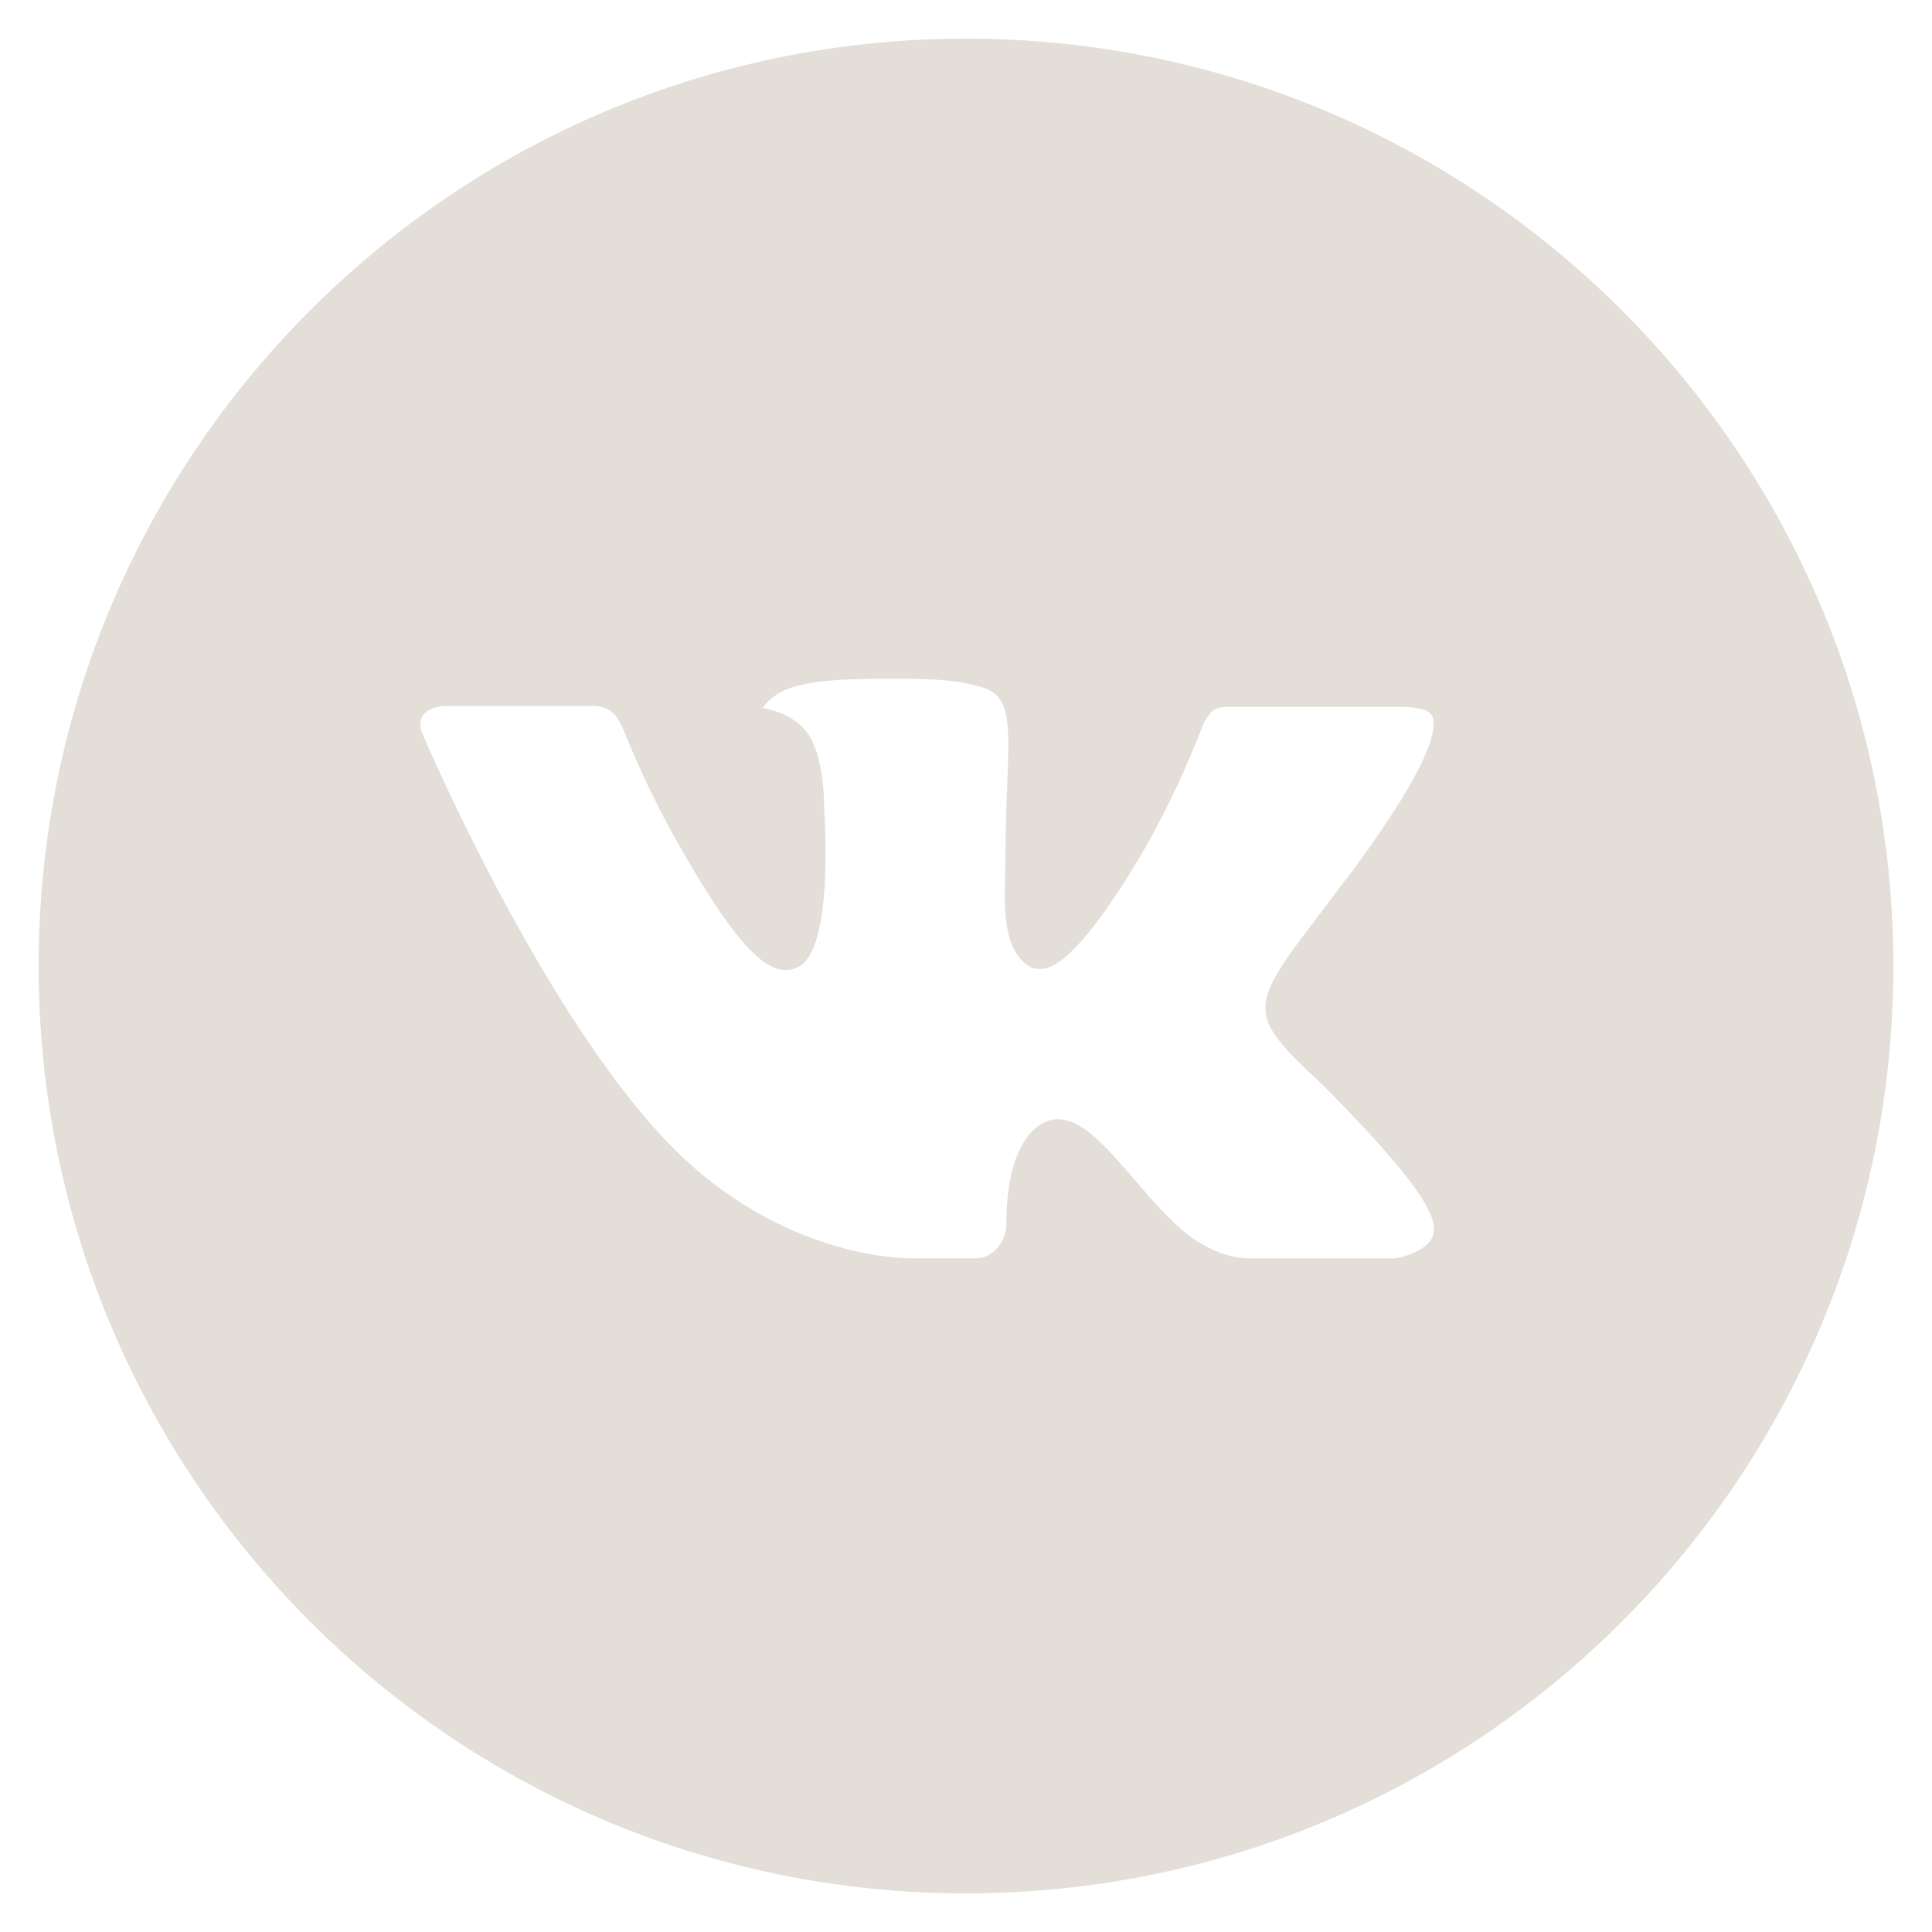 <svg width="84" height="84" viewBox="0 0 84 84" fill="none" xmlns="http://www.w3.org/2000/svg">
<path d="M42 1.68C19.731 1.68 1.68 19.731 1.68 42C1.68 64.268 19.731 82.32 42 82.32C64.268 82.32 82.32 64.268 82.32 42C82.32 19.731 64.268 1.68 42 1.68ZM57.506 47.17C57.506 47.17 61.072 50.69 61.95 52.323C61.975 52.357 61.987 52.391 61.996 52.407C62.353 53.008 62.437 53.474 62.261 53.823C61.967 54.402 60.959 54.688 60.614 54.713H54.314C53.877 54.713 52.962 54.6 51.853 53.835C51 53.239 50.16 52.26 49.341 51.307C48.119 49.887 47.061 48.661 45.994 48.661C45.858 48.661 45.724 48.682 45.595 48.724C44.788 48.984 43.755 50.135 43.755 53.201C43.755 54.159 42.999 54.709 42.466 54.709H39.581C38.598 54.709 33.478 54.364 28.942 49.581C23.39 43.722 18.392 31.97 18.349 31.861C18.035 31.101 18.686 30.693 19.395 30.693H25.758C26.607 30.693 26.884 31.21 27.077 31.668C27.304 32.201 28.136 34.322 29.5 36.708C31.714 40.597 33.071 42.176 34.158 42.176C34.362 42.174 34.563 42.122 34.742 42.025C36.162 41.235 35.897 36.174 35.834 35.124C35.834 34.927 35.83 32.861 35.103 31.869C34.583 31.151 33.696 30.878 33.159 30.777C33.376 30.477 33.663 30.234 33.995 30.067C34.969 29.58 36.724 29.509 38.468 29.509H39.438C41.328 29.534 41.815 29.656 42.499 29.828C43.886 30.16 43.915 31.055 43.793 34.116C43.755 34.986 43.718 35.968 43.718 37.128C43.718 37.38 43.705 37.648 43.705 37.934C43.663 39.492 43.612 41.261 44.713 41.987C44.856 42.077 45.022 42.125 45.192 42.126C45.574 42.126 46.725 42.126 49.841 36.779C50.802 35.058 51.637 33.27 52.34 31.428C52.403 31.319 52.588 30.983 52.806 30.853C52.968 30.771 53.146 30.729 53.327 30.731H60.807C61.622 30.731 62.181 30.853 62.286 31.168C62.471 31.668 62.252 33.192 58.837 37.816L57.313 39.828C54.218 43.886 54.218 44.091 57.506 47.17Z" fill="#E3DED8"/>
</svg>
